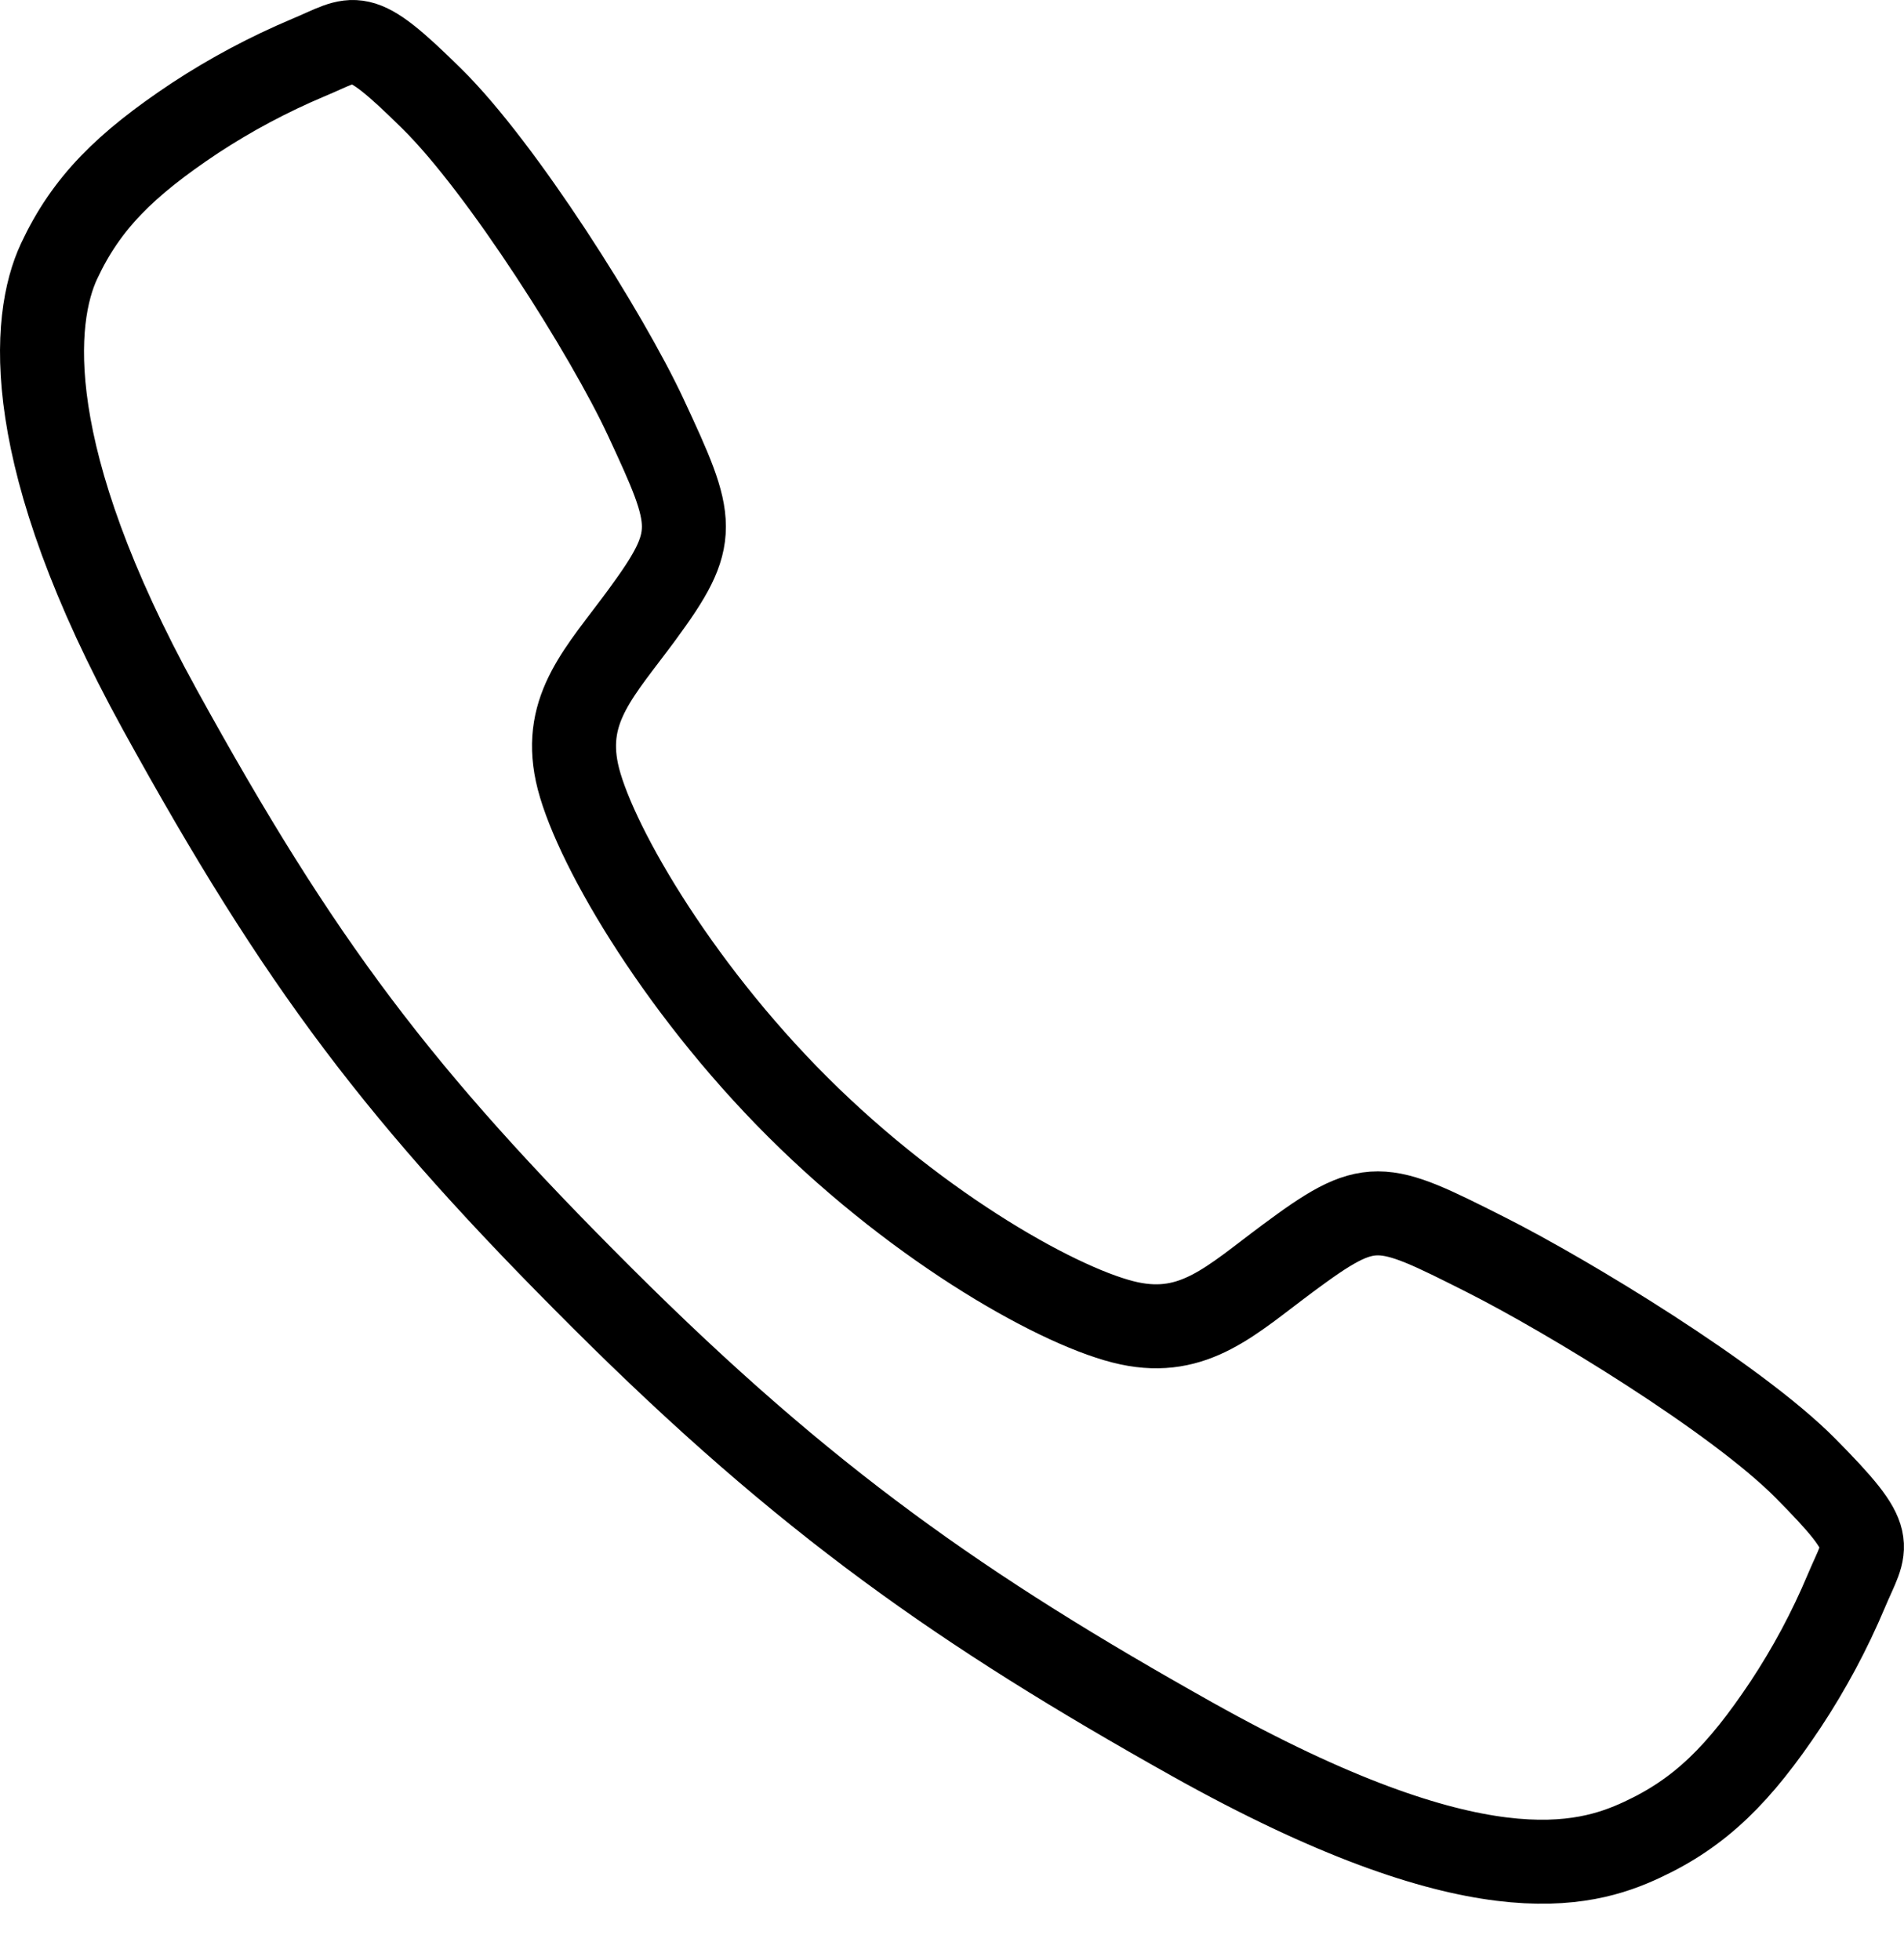 <svg width="34" height="35" viewBox="0 0 34 35" fill="none" xmlns="http://www.w3.org/2000/svg">
<path d="M32.235 26.218C30.994 24.968 27.989 23.144 26.532 22.409C24.633 21.452 24.477 21.374 22.985 22.483C21.989 23.223 21.328 23.884 20.163 23.635C18.998 23.387 16.467 21.986 14.25 19.776C12.034 17.567 10.552 14.962 10.303 13.801C10.054 12.64 10.725 11.987 11.458 10.989C12.491 9.583 12.413 9.348 11.53 7.45C10.842 5.973 8.965 2.997 7.71 1.762C6.368 0.437 6.368 0.671 5.503 1.03C4.799 1.327 4.123 1.687 3.485 2.106C2.235 2.937 1.541 3.626 1.056 4.663C0.571 5.7 0.353 8.13 2.858 12.682C5.364 17.233 7.122 19.561 10.76 23.189C14.398 26.817 17.196 28.768 21.286 31.062C26.345 33.895 28.286 33.343 29.325 32.858C30.365 32.374 31.058 31.687 31.89 30.437C32.311 29.799 32.672 29.125 32.968 28.421C33.329 27.559 33.563 27.559 32.235 26.218Z" stroke="black" stroke-width="1.5" stroke-miterlimit="10"/>
</svg>
